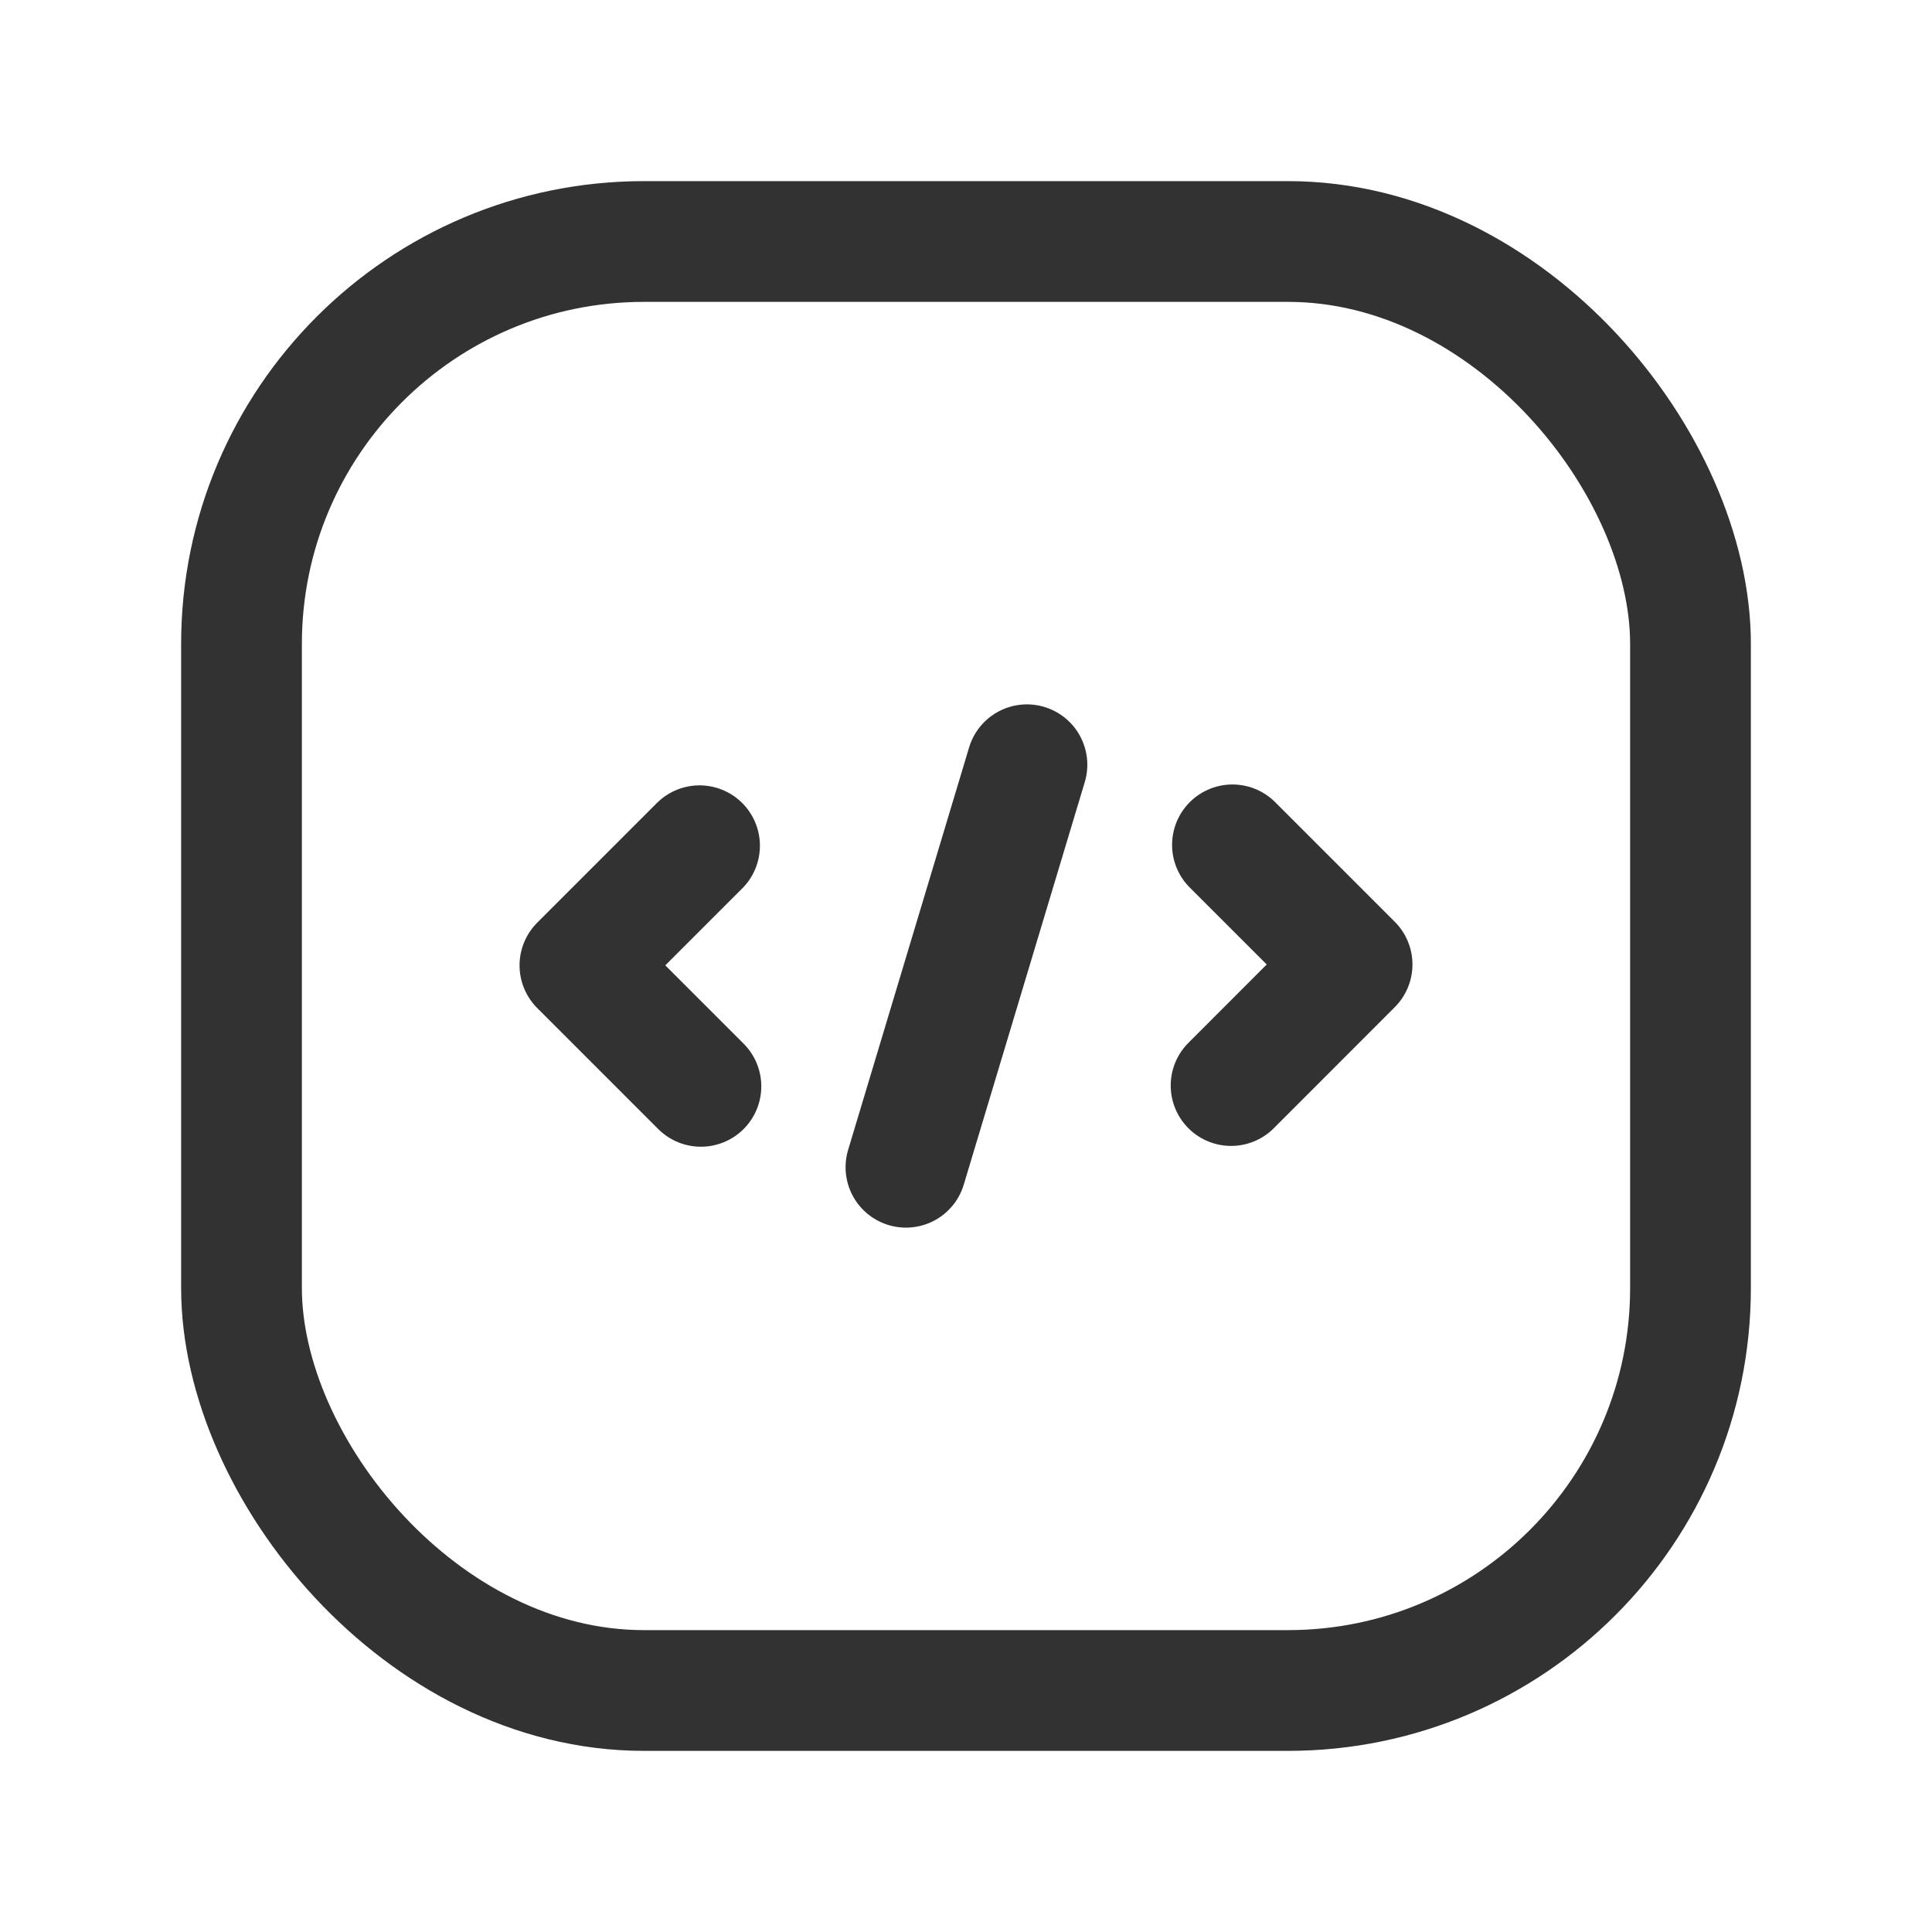 <svg id="Layer_3" data-name="Layer 3" xmlns="http://www.w3.org/2000/svg" viewBox="0 0 24 24"><polyline points="15.31 10.495 16.796 11.981 15.293 13.485" fill="none" stroke="#323232" stroke-linecap="round" stroke-linejoin="round" stroke-width="1.5"/><polyline points="8.69 10.506 7.204 11.992 8.707 13.495" fill="none" stroke="#323232" stroke-linecap="round" stroke-linejoin="round" stroke-width="1.5"/><line x1="12.757" y1="9.5" x2="11.254" y2="14.5" fill="none" stroke="#323232" stroke-linecap="round" stroke-linejoin="round" stroke-width="1.5"/><rect x="3" y="3" width="18" height="18" rx="5" stroke-width="1.5" stroke="#323232" stroke-linecap="round" stroke-linejoin="round" fill="none"/><path d="M0,0H24V24H0Z" fill="none"/></svg>